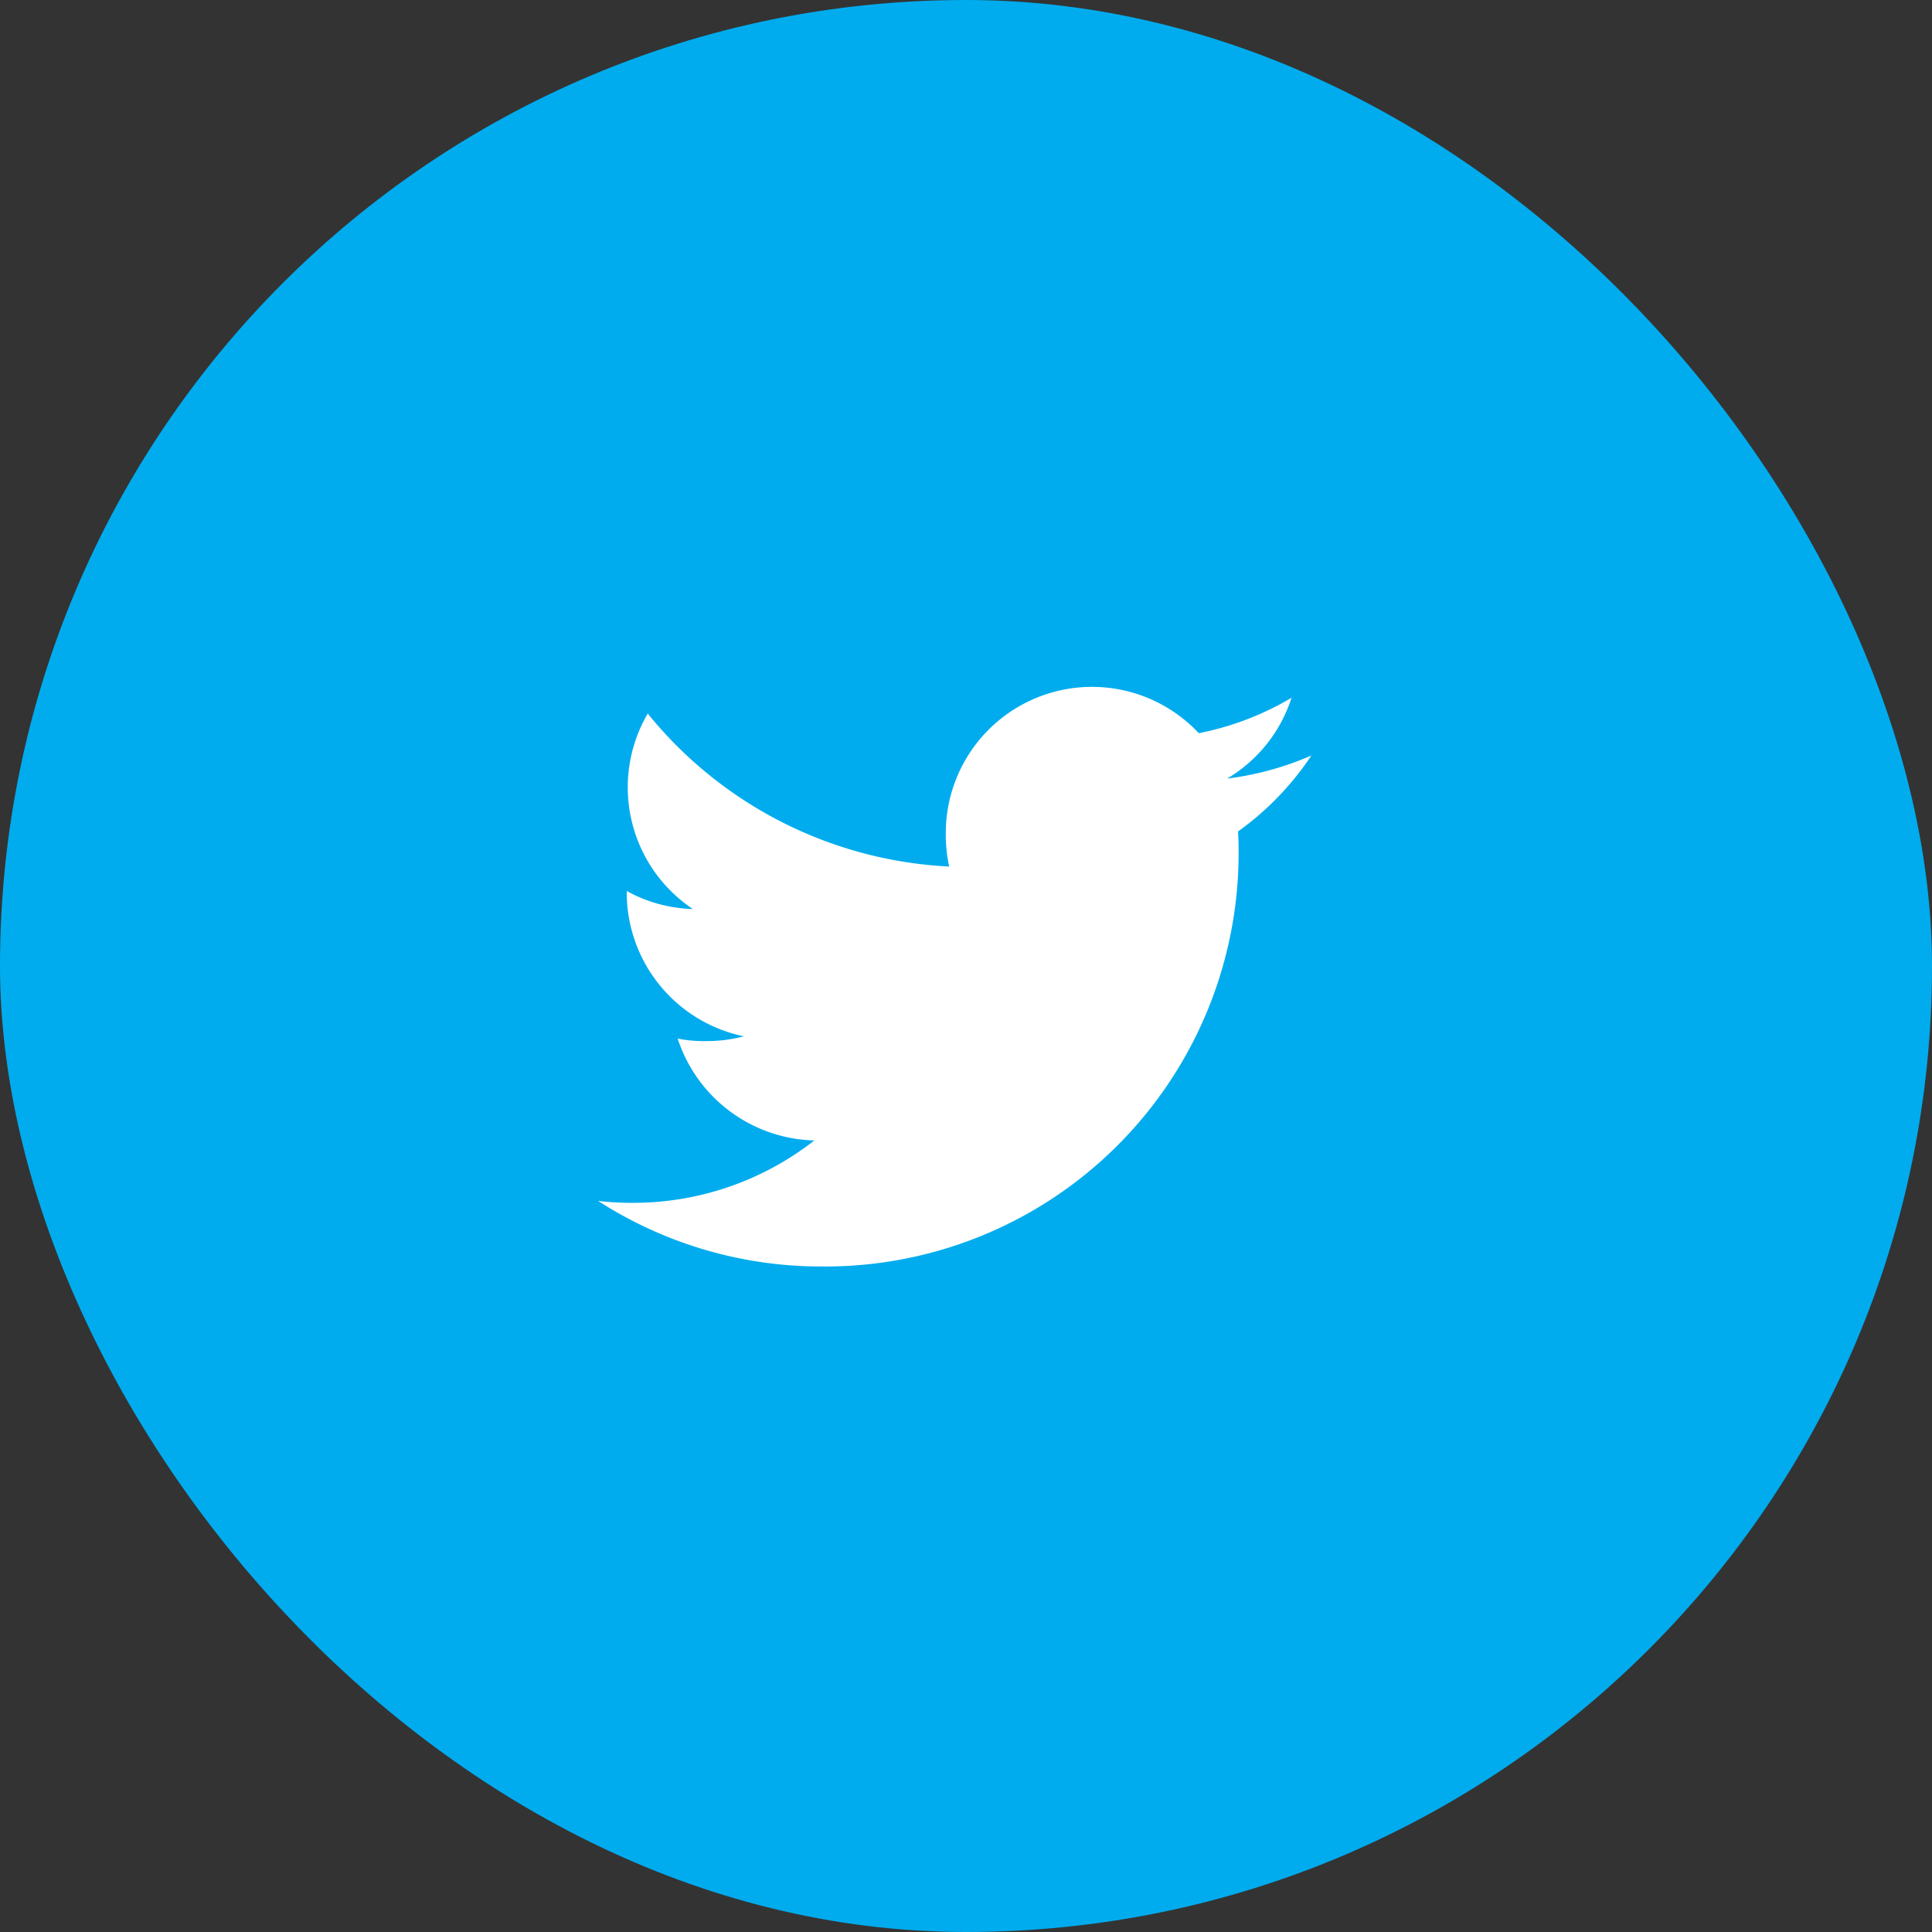 <svg xmlns="http://www.w3.org/2000/svg" width="60" height="60" viewBox="0 0 60 60">
  <rect x="0" y="0" width="60" height="60" fill="#333333" stroke="none"/>
  <g id="Icon_-Twitter_" data-name="Icon -Twitter " transform="translate(-106 16)">
    <rect id="Rectangle_25" data-name="Rectangle 25" width="60" height="60" rx="30" transform="translate(106 -16)" fill="#00acee"/>
    <g id="brands-and-logotypes_1_" data-name="brands-and-logotypes (1)" transform="translate(124.572 5.332)">
      <g id="Group_26" data-name="Group 26">
        <path id="Path_166" data-name="Path 166" d="M22.154,50.131a9.469,9.469,0,0,1-2.617.717,4.516,4.516,0,0,0,2-2.51,9.076,9.076,0,0,1-2.88,1.1A4.541,4.541,0,0,0,10.8,52.543a4.677,4.677,0,0,0,.105,1.036,12.855,12.855,0,0,1-9.361-4.751,4.543,4.543,0,0,0,1.4,6.07,4.485,4.485,0,0,1-2.052-.559v.05a4.563,4.563,0,0,0,3.639,4.463A4.533,4.533,0,0,1,3.334,59a4.015,4.015,0,0,1-.86-.078,4.585,4.585,0,0,0,4.244,3.164,9.126,9.126,0,0,1-5.631,1.937A8.507,8.507,0,0,1,0,63.962,12.786,12.786,0,0,0,6.967,66,12.838,12.838,0,0,0,19.894,53.076c0-.2-.007-.395-.017-.587A9.061,9.061,0,0,0,22.154,50.131Z" transform="translate(0 -48)" fill="#fff"/>
      </g>
    </g>
  </g>
</svg>
